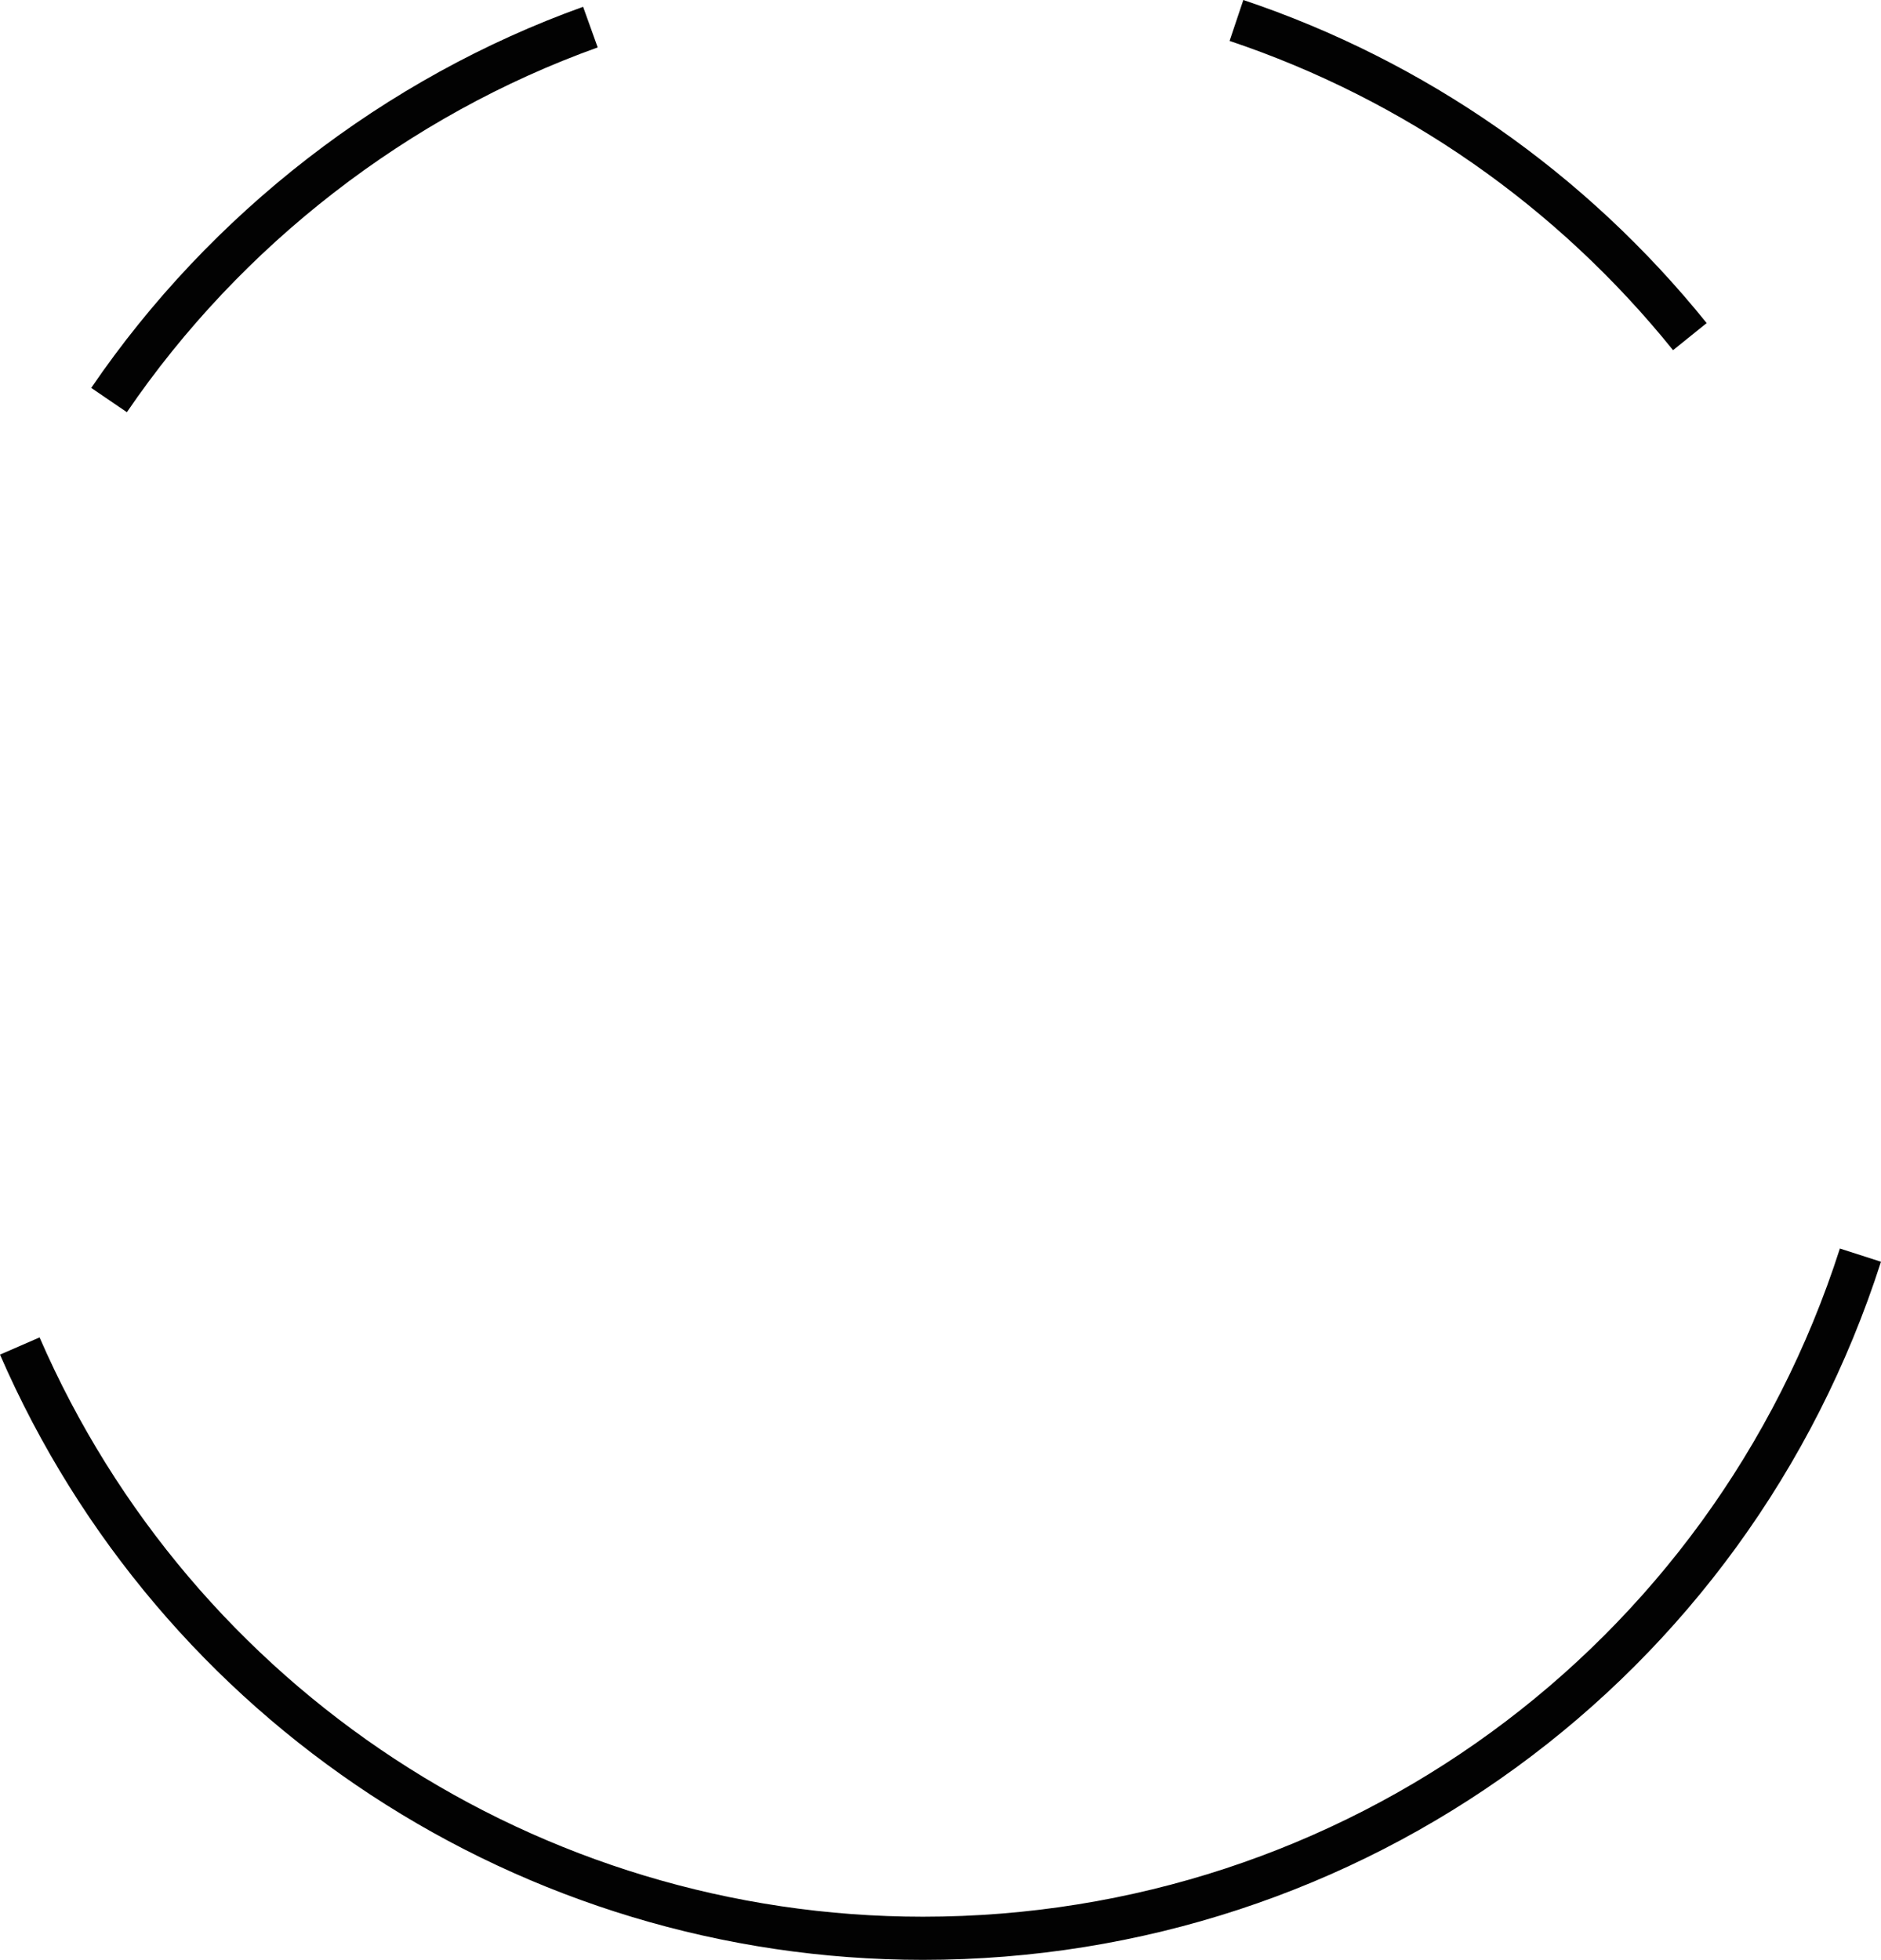 <svg version="1.1" id="图层_1" x="0px" y="0px" width="130.729px" height="136.211px" viewBox="0 0 130.729 136.211" enable-background="new 0 0 130.729 136.211" xml:space="preserve" xmlns="http://www.w3.org/2000/svg" xmlns:xlink="http://www.w3.org/1999/xlink" xmlns:xml="http://www.w3.org/XML/1998/namespace">
  <path fill="#020202" d="M8.818,28.648L6.34,26.959C14.617,14.82,26.758,5.413,40.526,0.472l1.014,2.824
	C28.361,8.024,16.741,17.028,8.818,28.648z M130.728,87.691l-2.856-0.918c-8.918,27.774-34.527,46.438-63.724,46.438
	c-26.664,0-50.765-15.804-61.397-40.261L0,94.146c11.109,25.554,36.289,42.064,64.147,42.064
	C94.652,136.211,121.408,116.712,130.728,87.691z M118.613,22.454C110.195,12.011,99.061,4.246,86.411,0l-0.955,2.844
	c12.106,4.063,22.764,11.496,30.821,21.493L118.613,22.454z" class="color c1"/>
</svg>